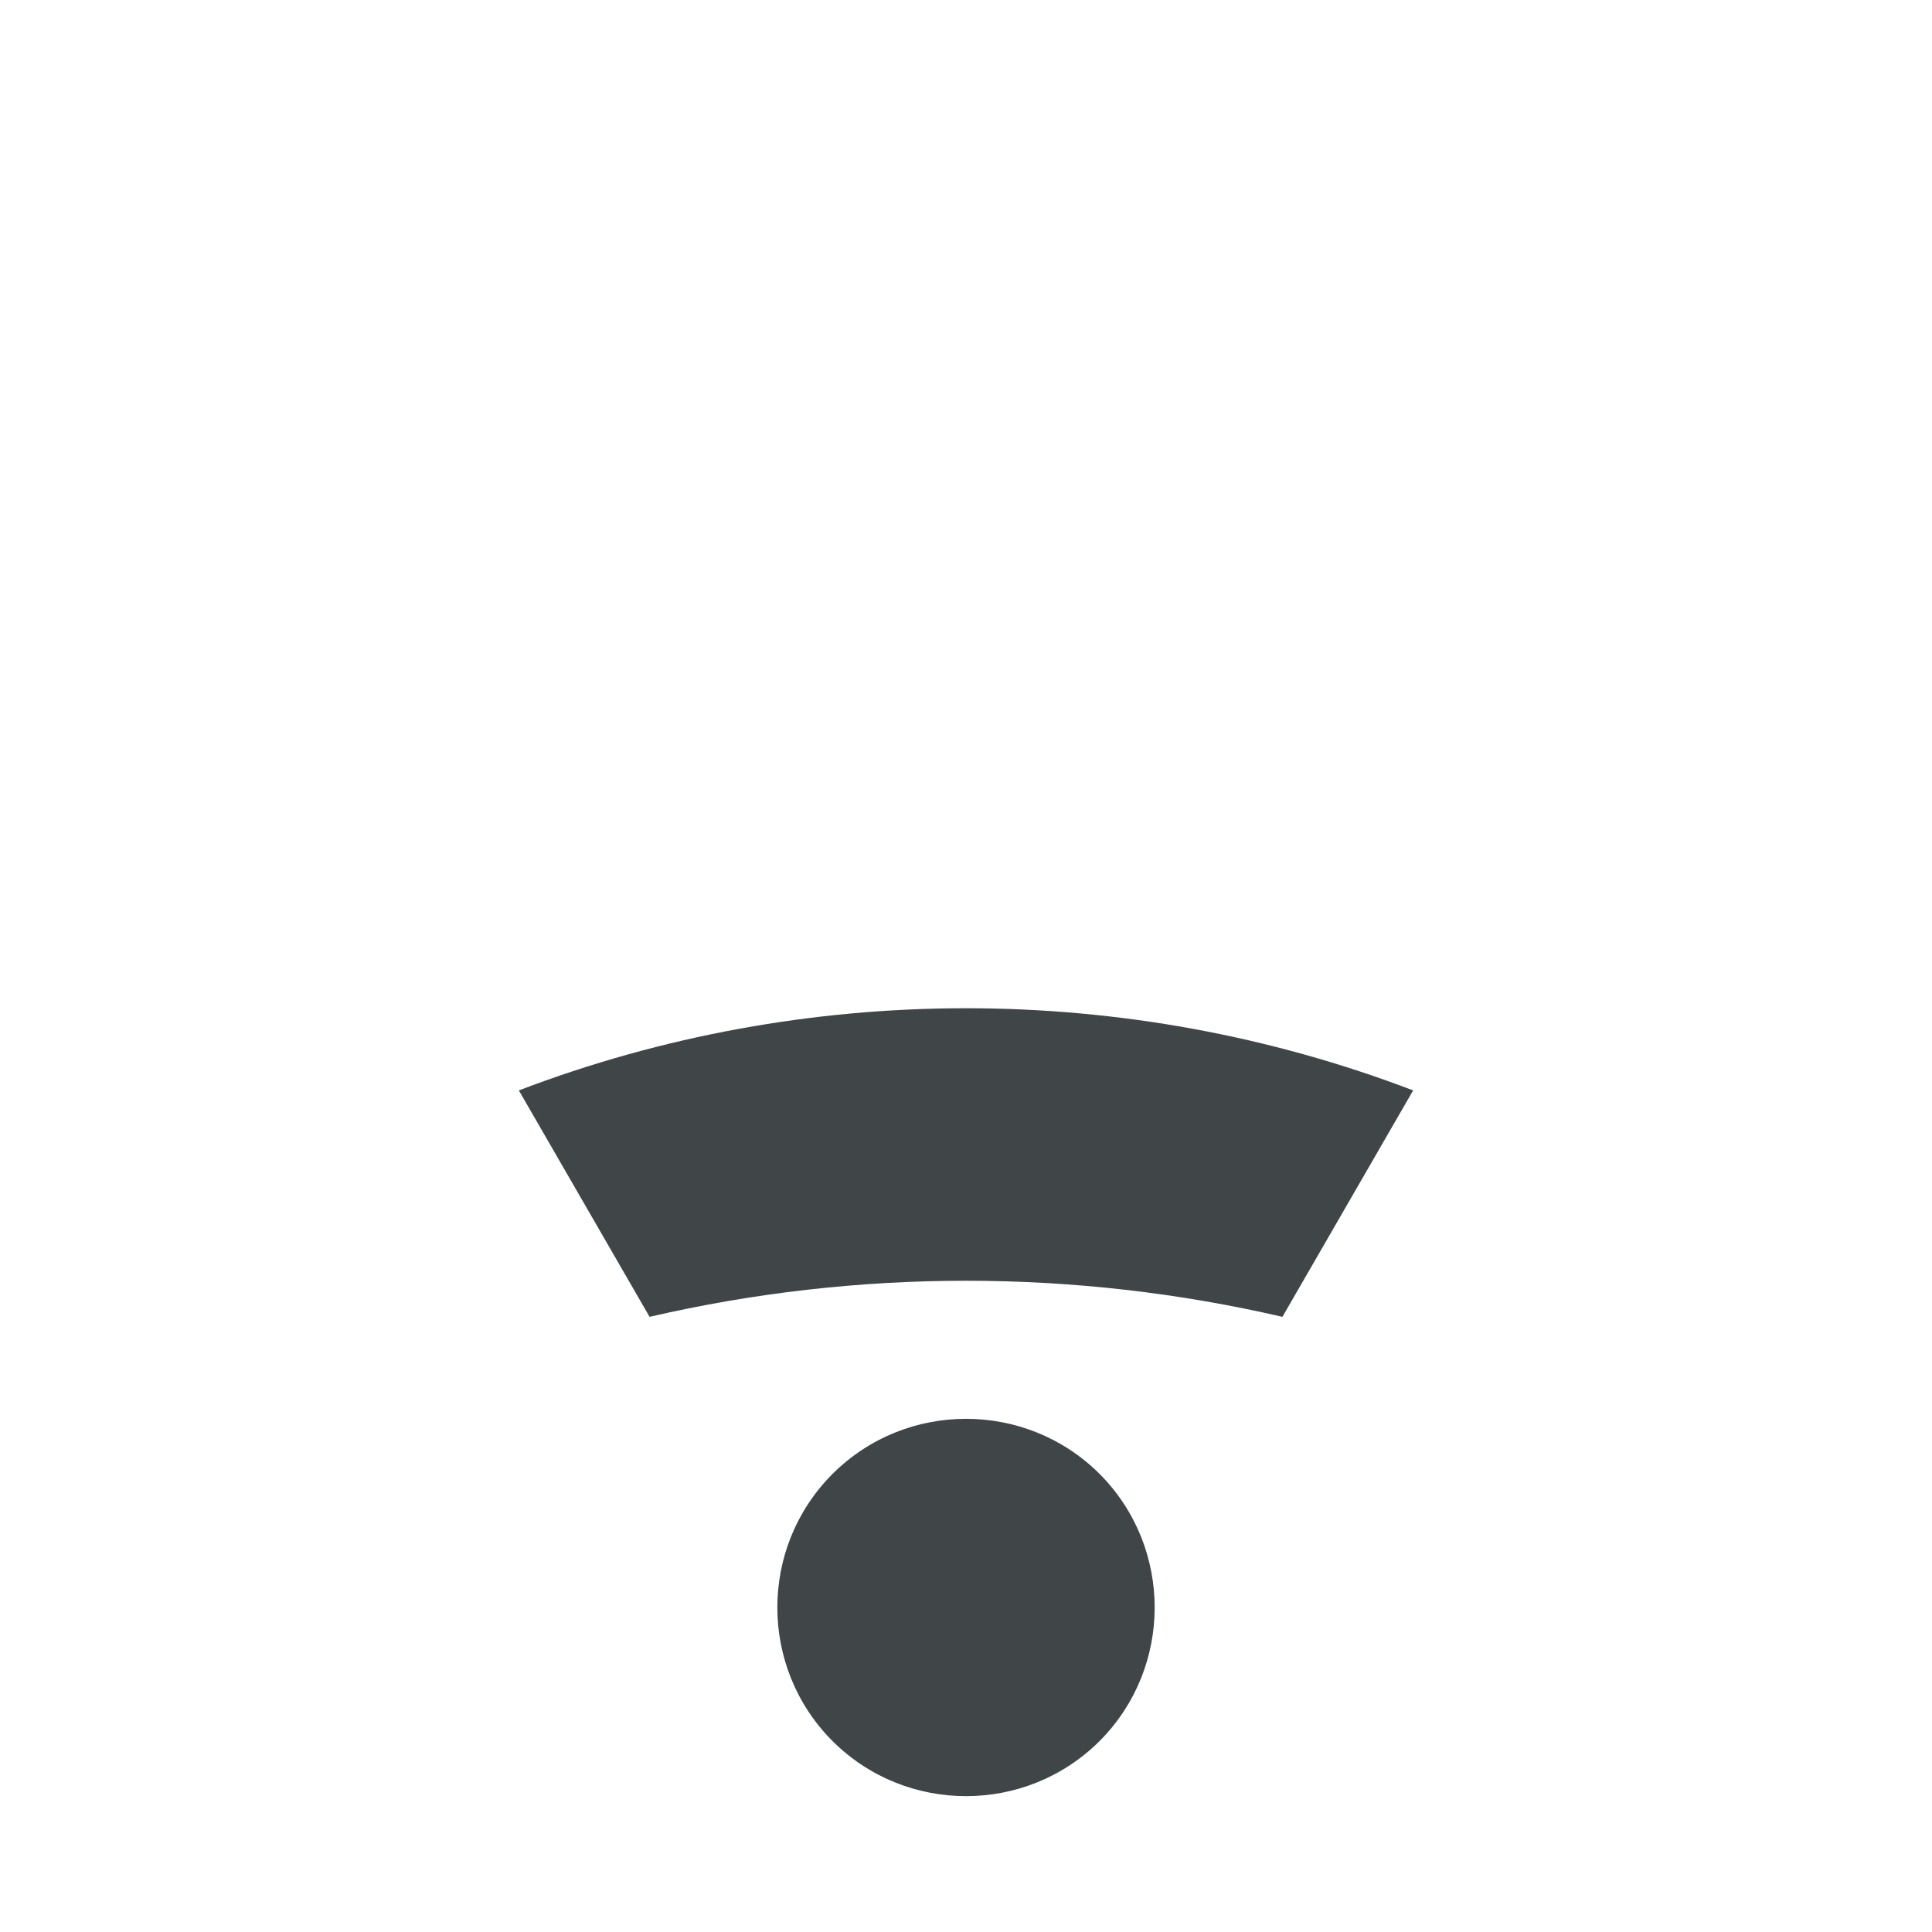 <?xml version="1.0" encoding="iso-8859-1"?>
<!-- Generator: Adobe Illustrator 15.0.0, SVG Export Plug-In . SVG Version: 6.00 Build 0)  -->
<!DOCTYPE svg PUBLIC "-//W3C//DTD SVG 1.1//EN" "http://www.w3.org/Graphics/SVG/1.1/DTD/svg11.dtd">
<svg version="1.1" id="Ebene_1_Kopie_Kopie" xmlns="http://www.w3.org/2000/svg" xmlns:xlink="http://www.w3.org/1999/xlink"
	 x="0px" y="0px" width="128px" height="128px" viewBox="0 0 128 128" style="enable-background:new 0 0 128 128;"
	 xml:space="preserve">
<path style="fill:#404547;" d="M72.851,97.65c-4.883-4.867-12.818-4.866-17.694,0.001c-4.875,4.882-4.875,12.816,0,17.699
	c4.876,4.866,12.812,4.866,17.693,0C77.717,110.468,77.717,102.533,72.851,97.65z"/>
<g>
	<path style="fill:#404547;" d="M34.376,72.243l8.66,15.001c13.767-3.188,28.162-3.188,41.928,0l8.66-15.001
		C74.635,64.984,53.366,64.984,34.376,72.243z"/>
</g>
</svg>
